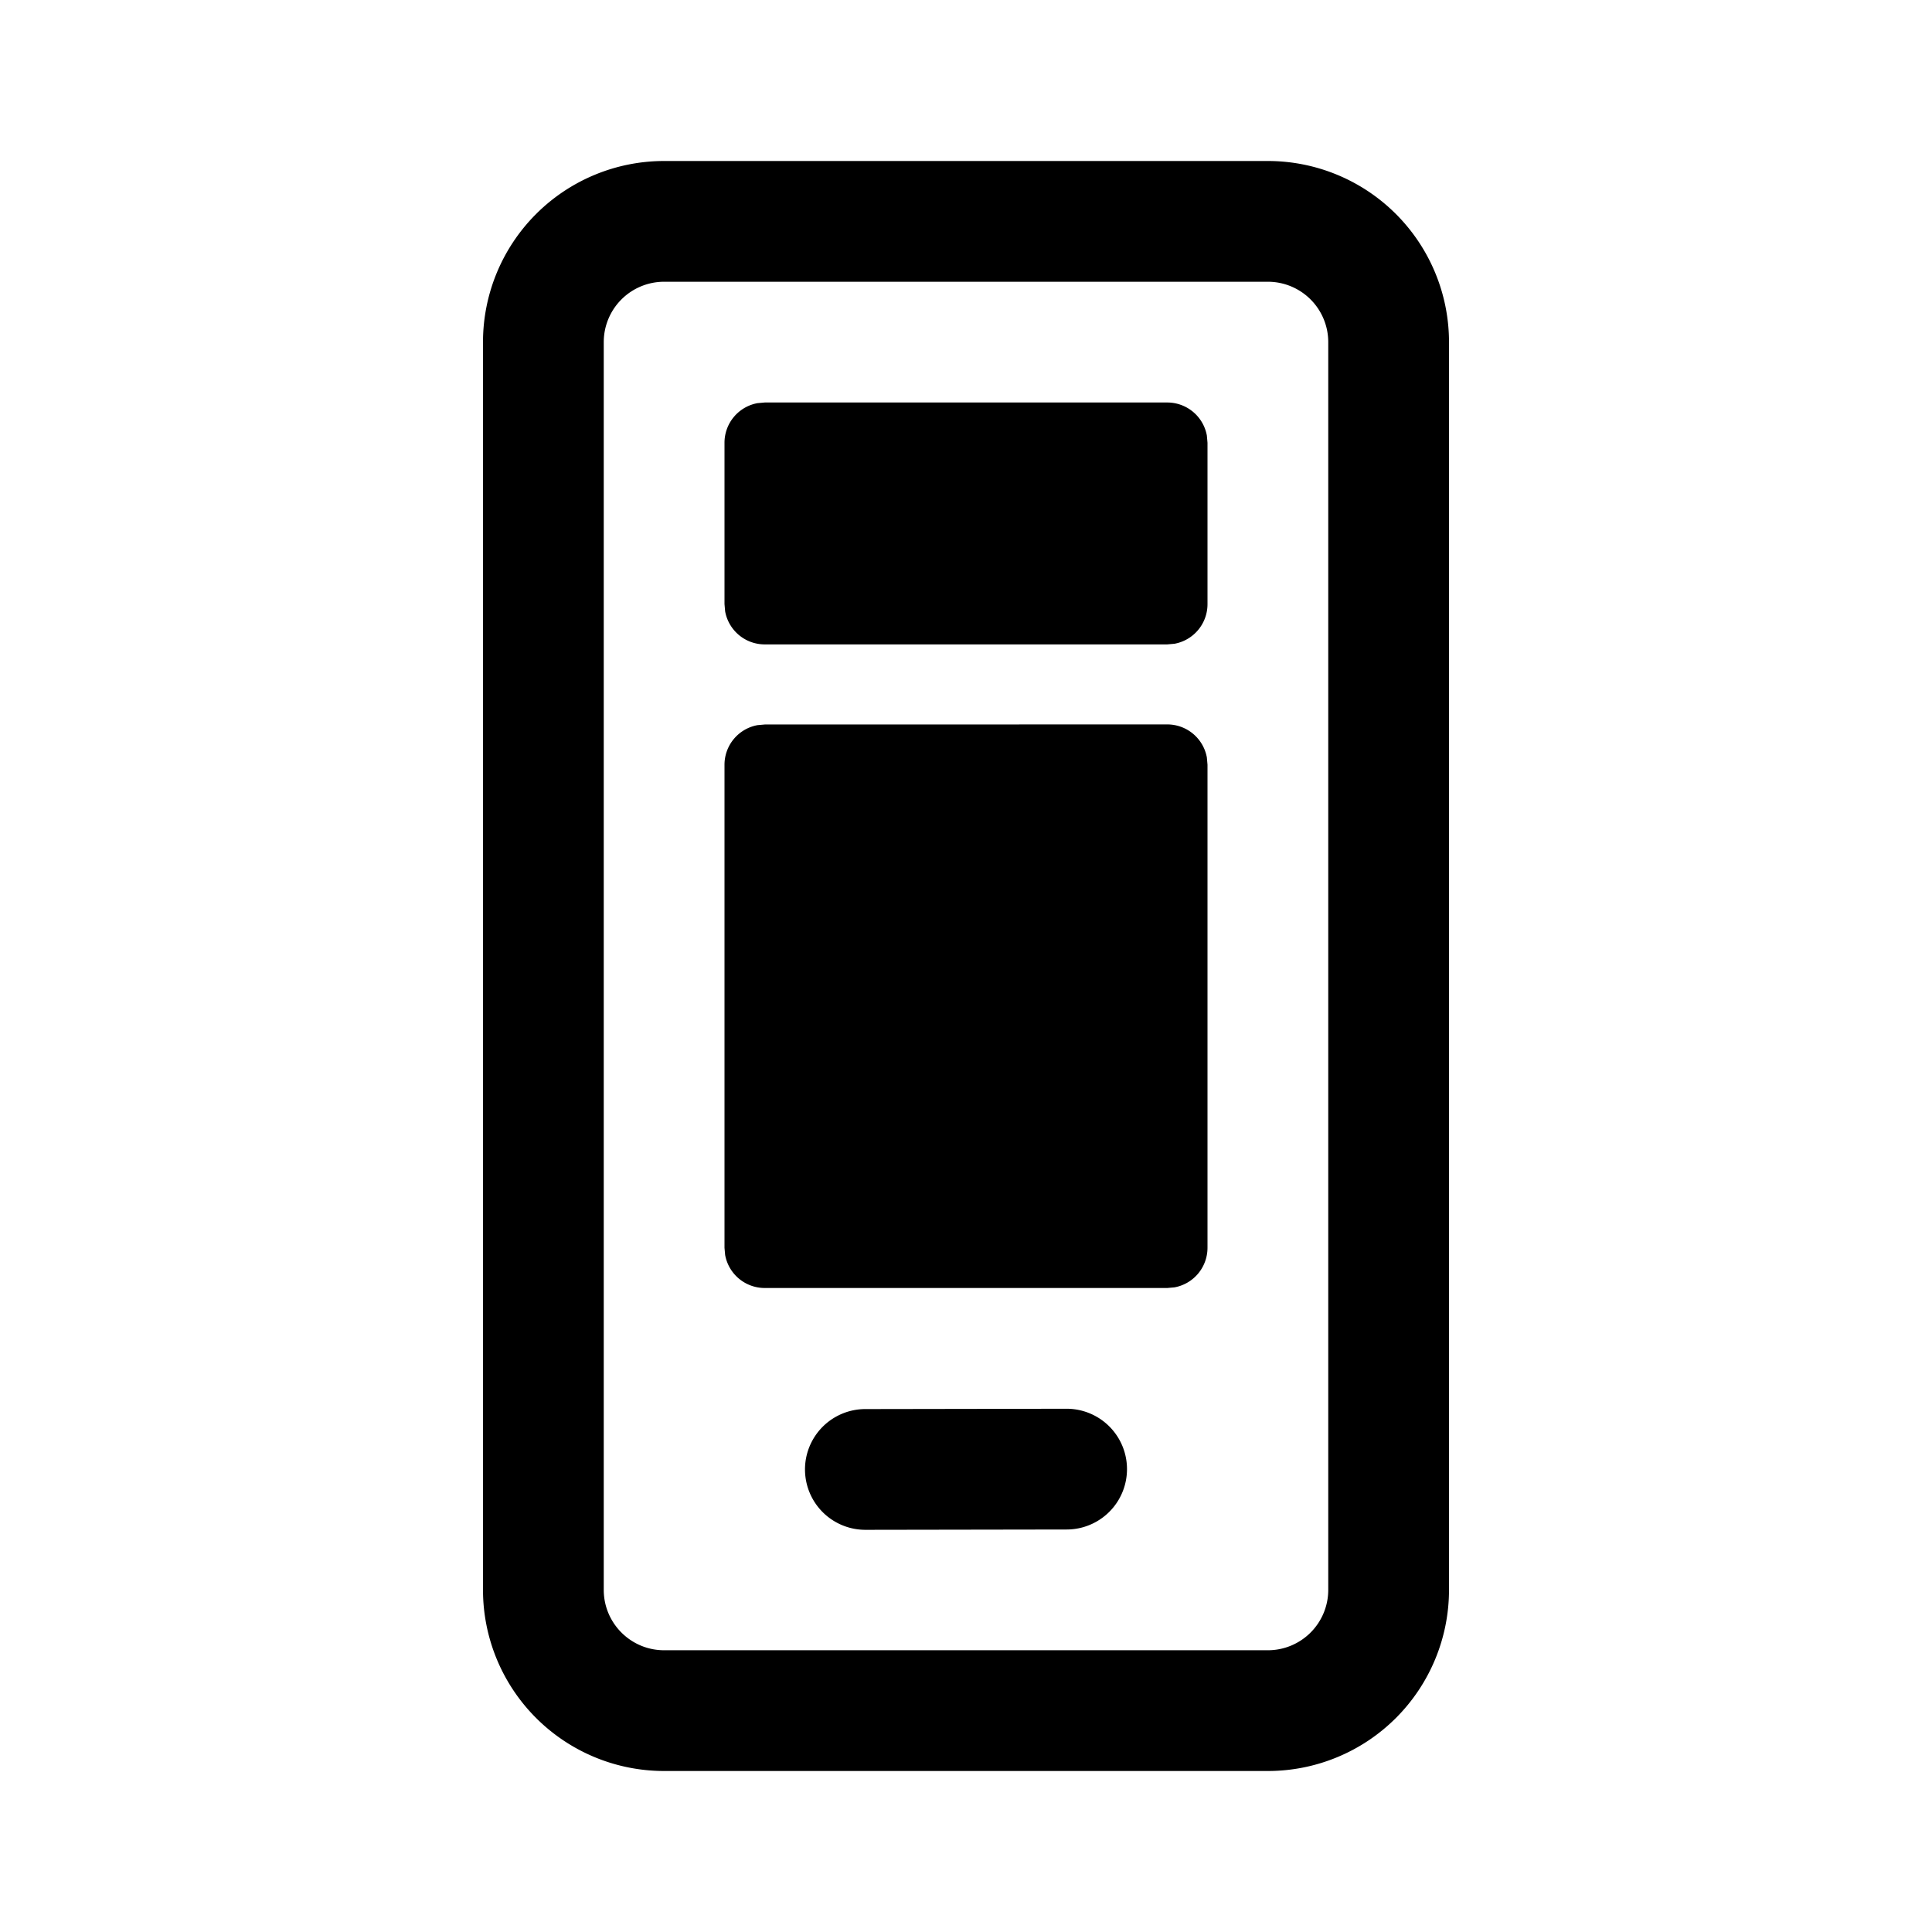 <svg xmlns="http://www.w3.org/2000/svg" width="3em" height="3em" viewBox="0 0 24 24"><path fill="currentColor" d="M15.75 2A2.25 2.25 0 0 1 18 4.25v15.5A2.25 2.25 0 0 1 15.75 22h-7.5A2.25 2.25 0 0 1 6 19.75V4.25A2.25 2.25 0 0 1 8.25 2zm0 1.5h-7.5a.75.75 0 0 0-.75.75v15.5c0 .414.336.75.75.75h7.5a.75.75 0 0 0 .75-.75V4.25a.75.75 0 0 0-.75-.75m-2.501 14a.75.75 0 0 1 .002 1.5l-2.5.004a.75.75 0 0 1-.002-1.5zM14.5 8.999a.5.5 0 0 1 .492.41l.008.09V15.5a.5.5 0 0 1-.41.492L14.5 16h-5a.5.5 0 0 1-.492-.41L9 15.501V9.5a.5.5 0 0 1 .41-.492L9.5 9zM14.5 5a.5.5 0 0 1 .492.41L15 5.5v2.005a.5.5 0 0 1-.41.492l-.09.008h-5a.5.5 0 0 1-.492-.41L9 7.504V5.5a.5.5 0 0 1 .41-.492L9.5 5z"/></svg>